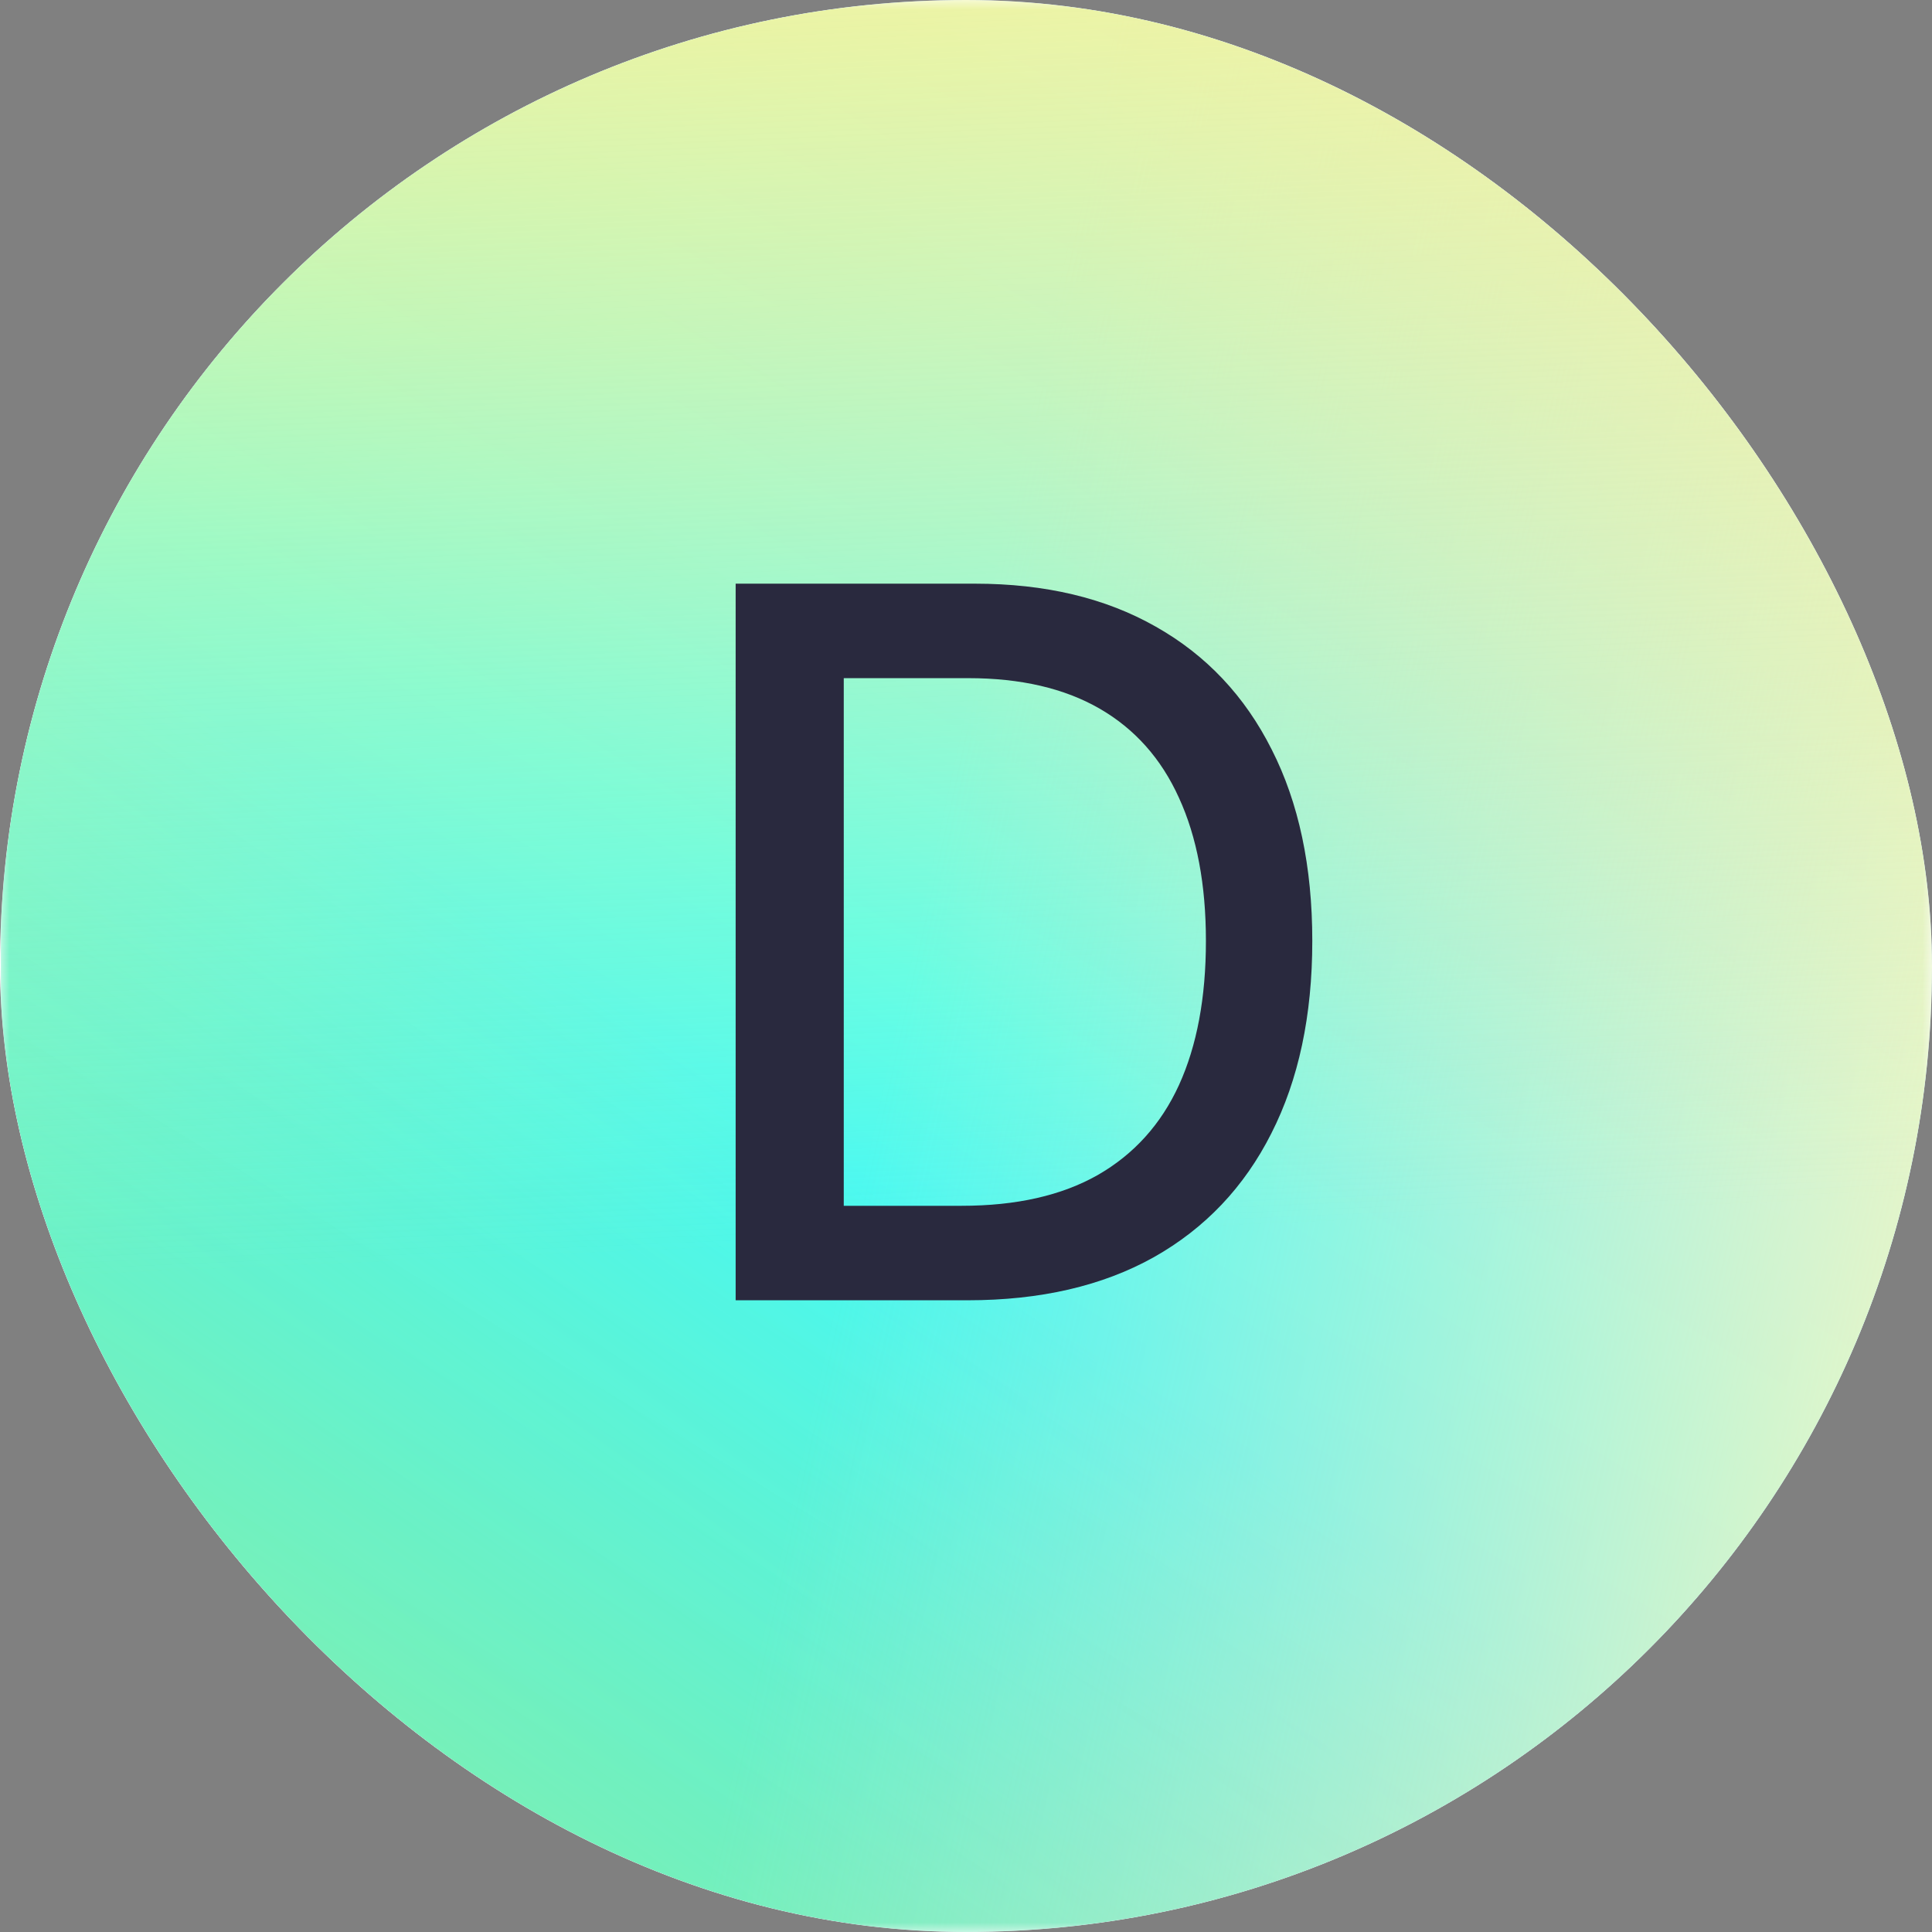 <svg width="100" height="100" viewBox="0 0 100 100" fill="none" xmlns="http://www.w3.org/2000/svg">
<rect x="0" y="0" width="100" height="100" fill="#808080" stroke="none"/>
<g clip-path="url(#clip0_734_17722)">
<rect width="100" height="100" rx="50" fill="white"/>
<g clip-path="url(#clip1_734_17722)">
<mask id="mask0_734_17722" style="mask-type:luminance" maskUnits="userSpaceOnUse" x="0" y="0" width="100" height="100">
<path d="M100 0H0V100H100V0Z" fill="white"/>
</mask>
<g mask="url(#mask0_734_17722)">
<path d="M100 0H0V100H100V0Z" fill="white"/>
<path d="M100.05 0H0.05V100H100.05V0Z" fill="url(#paint0_linear_734_17722)"/>
<path d="M100.05 0H0.05V100H100.05V0Z" fill="url(#paint1_linear_734_17722)"/>
<path d="M100.05 0H0.05V100H100.05V0Z" fill="url(#paint2_linear_734_17722)"/>
<path d="M100.05 0H0.05V100H100.05V0Z" fill="url(#paint3_linear_734_17722)"/>
</g>
</g>
<path d="M50.084 67.302H38.077V30.211H50.465C54.099 30.211 57.22 30.953 59.828 32.438C62.436 33.911 64.434 36.031 65.823 38.795C67.223 41.548 67.924 44.85 67.924 48.702C67.924 52.566 67.217 55.886 65.805 58.663C64.404 61.44 62.376 63.577 59.719 65.074C57.063 66.559 53.852 67.302 50.084 67.302ZM43.673 62.412H49.777C52.602 62.412 54.95 61.881 56.822 60.818C58.693 59.744 60.094 58.192 61.023 56.164C61.953 54.123 62.418 51.636 62.418 48.702C62.418 45.792 61.953 43.323 61.023 41.295C60.106 39.266 58.735 37.727 56.912 36.676C55.089 35.626 52.825 35.101 50.121 35.101H43.673V62.412Z" fill="#29293E"/>
</g>
<defs>
<linearGradient id="paint0_linear_734_17722" x1="82.45" y1="6.95" x2="26.15" y2="100" gradientUnits="userSpaceOnUse">
<stop stop-color="#A8EFFF"/>
<stop offset="0.51" stop-color="#4AFFF4"/>
<stop offset="1" stop-color="#3BE2ED"/>
</linearGradient>
<linearGradient id="paint1_linear_734_17722" x1="-4.3" y1="132.3" x2="47.9" y2="59.6" gradientUnits="userSpaceOnUse">
<stop stop-color="#B7FF8A"/>
<stop offset="0.964" stop-color="#CDFF63" stop-opacity="0"/>
</linearGradient>
<linearGradient id="paint2_linear_734_17722" x1="50.05" y1="36" x2="113.9" y2="50" gradientUnits="userSpaceOnUse">
<stop stop-color="#FFDCC9" stop-opacity="0"/>
<stop offset="1" stop-color="#FFF9BF"/>
</linearGradient>
<linearGradient id="paint3_linear_734_17722" x1="50.05" y1="-11.8" x2="53.3" y2="64" gradientUnits="userSpaceOnUse">
<stop stop-color="#FFF495"/>
<stop offset="1" stop-color="#EDF494" stop-opacity="0"/>
</linearGradient>
<clipPath id="clip0_734_17722">
<rect width="100" height="100" rx="50" fill="white"/>
</clipPath>
<clipPath id="clip1_734_17722">
<rect width="100" height="100" fill="white"/>
</clipPath>
</defs>
</svg>
